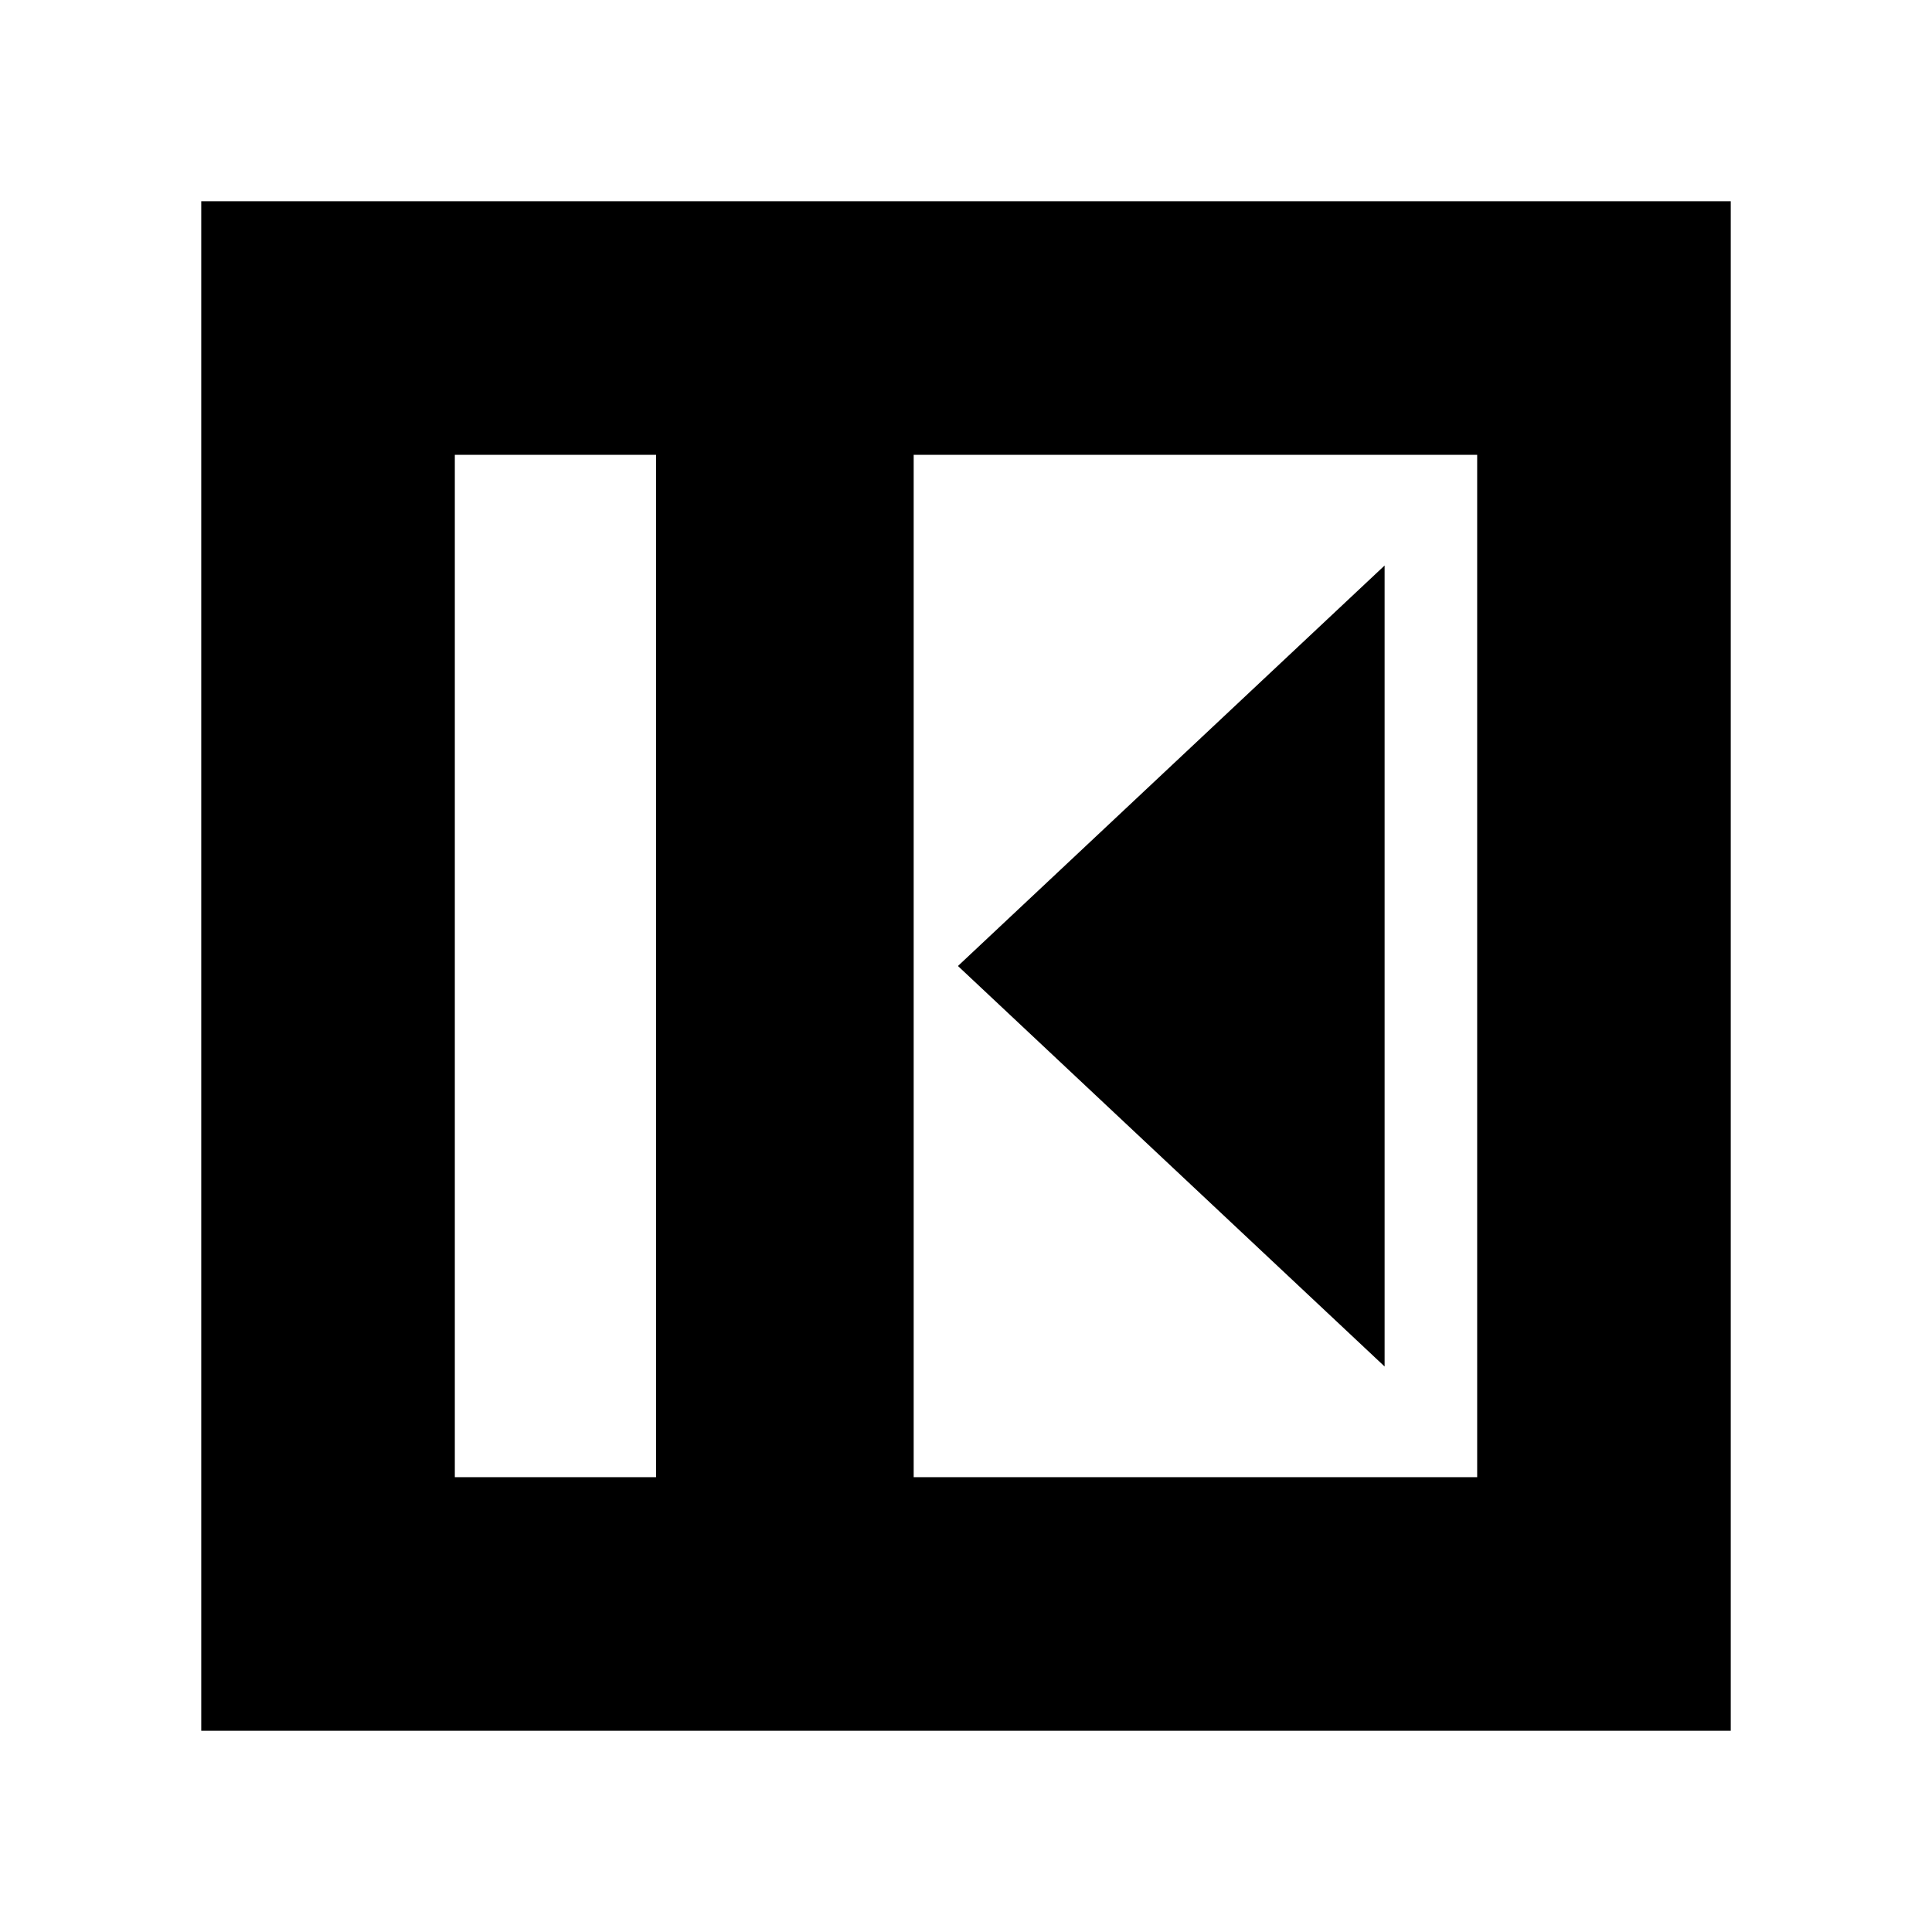 <svg xmlns="http://www.w3.org/2000/svg" height="20" viewBox="0 96 960 960" width="20"><path d="M688 775V377L476 576l212 199Zm-462 55h100V322H226v508Zm228 0h280V322H454v508Zm-128 0H226h100ZM100 956V196h760v760H100Z"/></svg>